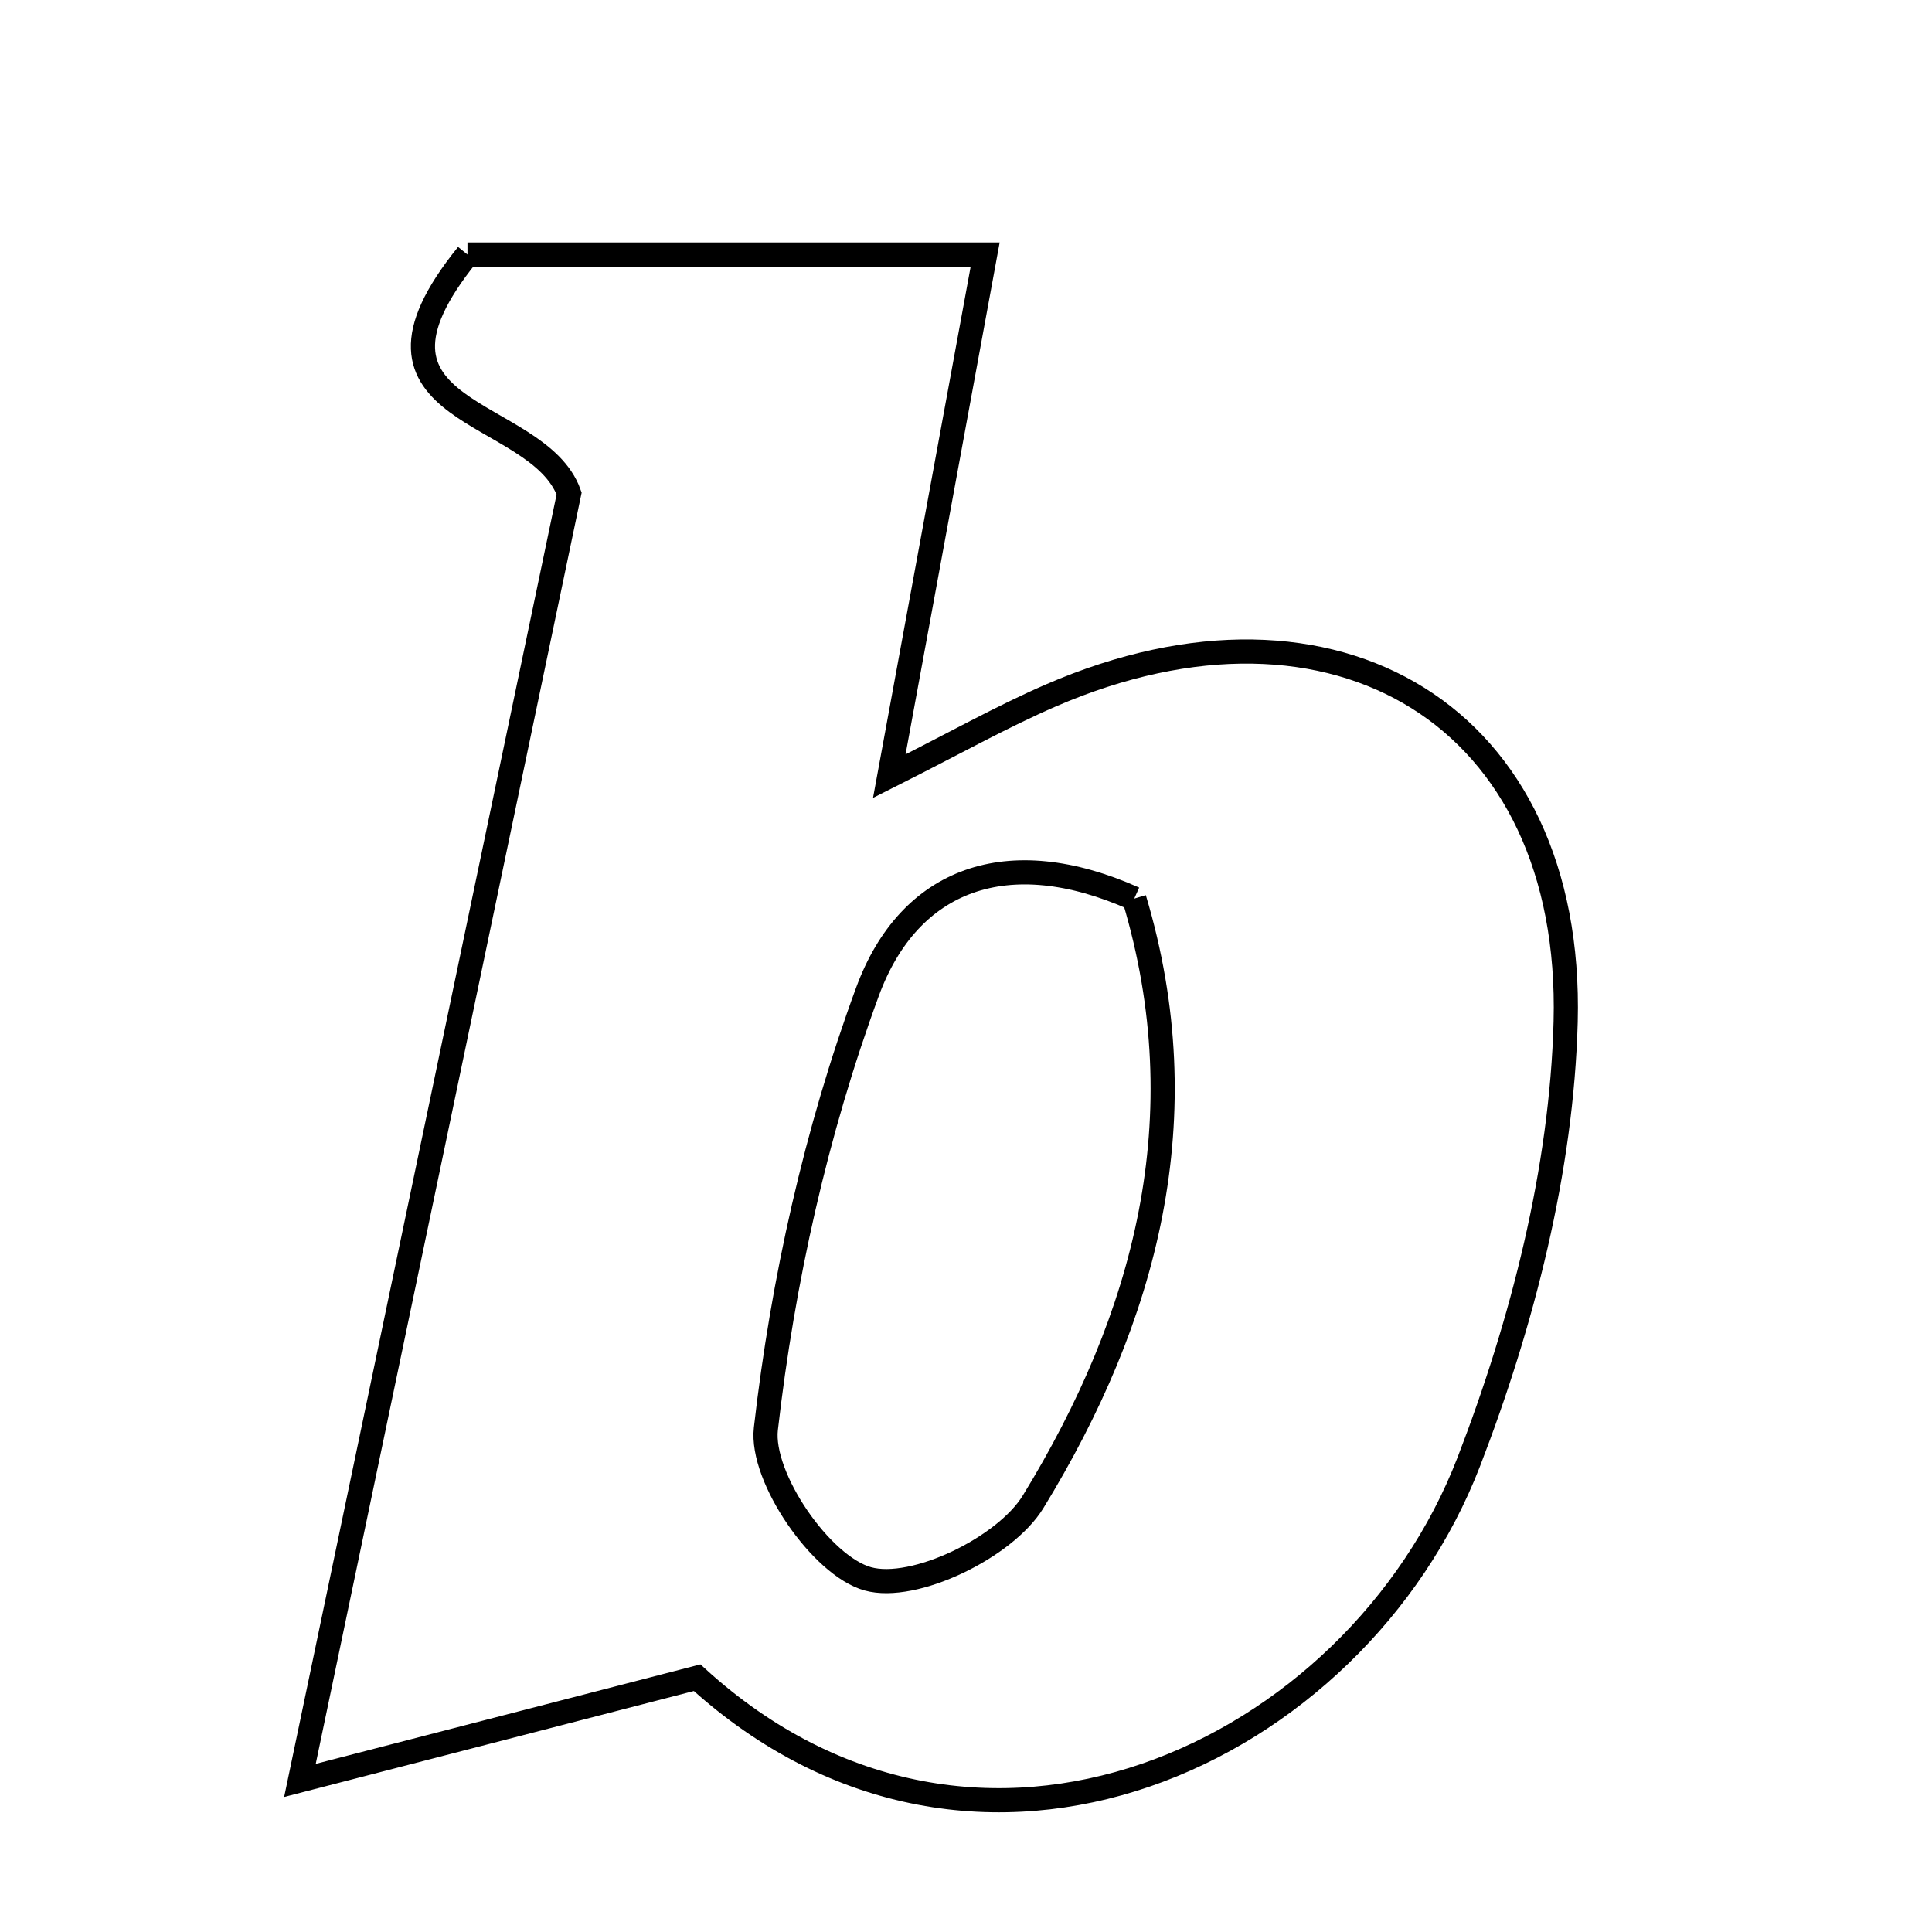 <svg xmlns="http://www.w3.org/2000/svg" viewBox="0.0 0.0 24.0 24.0" height="200px" width="200px"><path fill="none" stroke="black" stroke-width=".3" stroke-opacity="1.0"  filling="0" d="M5.807 3.162 C7.72 3.162 9.846 3.162 12.238 3.162 C11.851 5.263 11.483 7.268 11.047 9.642 C11.86 9.233 12.445 8.903 13.059 8.637 C16.583 7.113 19.548 8.897 19.449 12.693 C19.4 14.53 18.912 16.433 18.245 18.161 C16.842 21.793 12.141 24.013 8.66 20.841 C7.106 21.242 5.666 21.615 3.726 22.117 C4.935 16.339 6.011 11.193 7.07 6.13 C6.678 5.038 4.16 5.197 5.807 3.162"></path>
<path fill="none" stroke="black" stroke-width=".3" stroke-opacity="1.0"  filling="0" d="M14.09 11.163 C14.906 13.883 14.233 16.37 12.834 18.655 C12.487 19.224 11.354 19.773 10.781 19.613 C10.203 19.453 9.445 18.352 9.514 17.749 C9.724 15.911 10.137 14.056 10.776 12.32 C11.293 10.914 12.517 10.46 14.09 11.163"></path></svg>